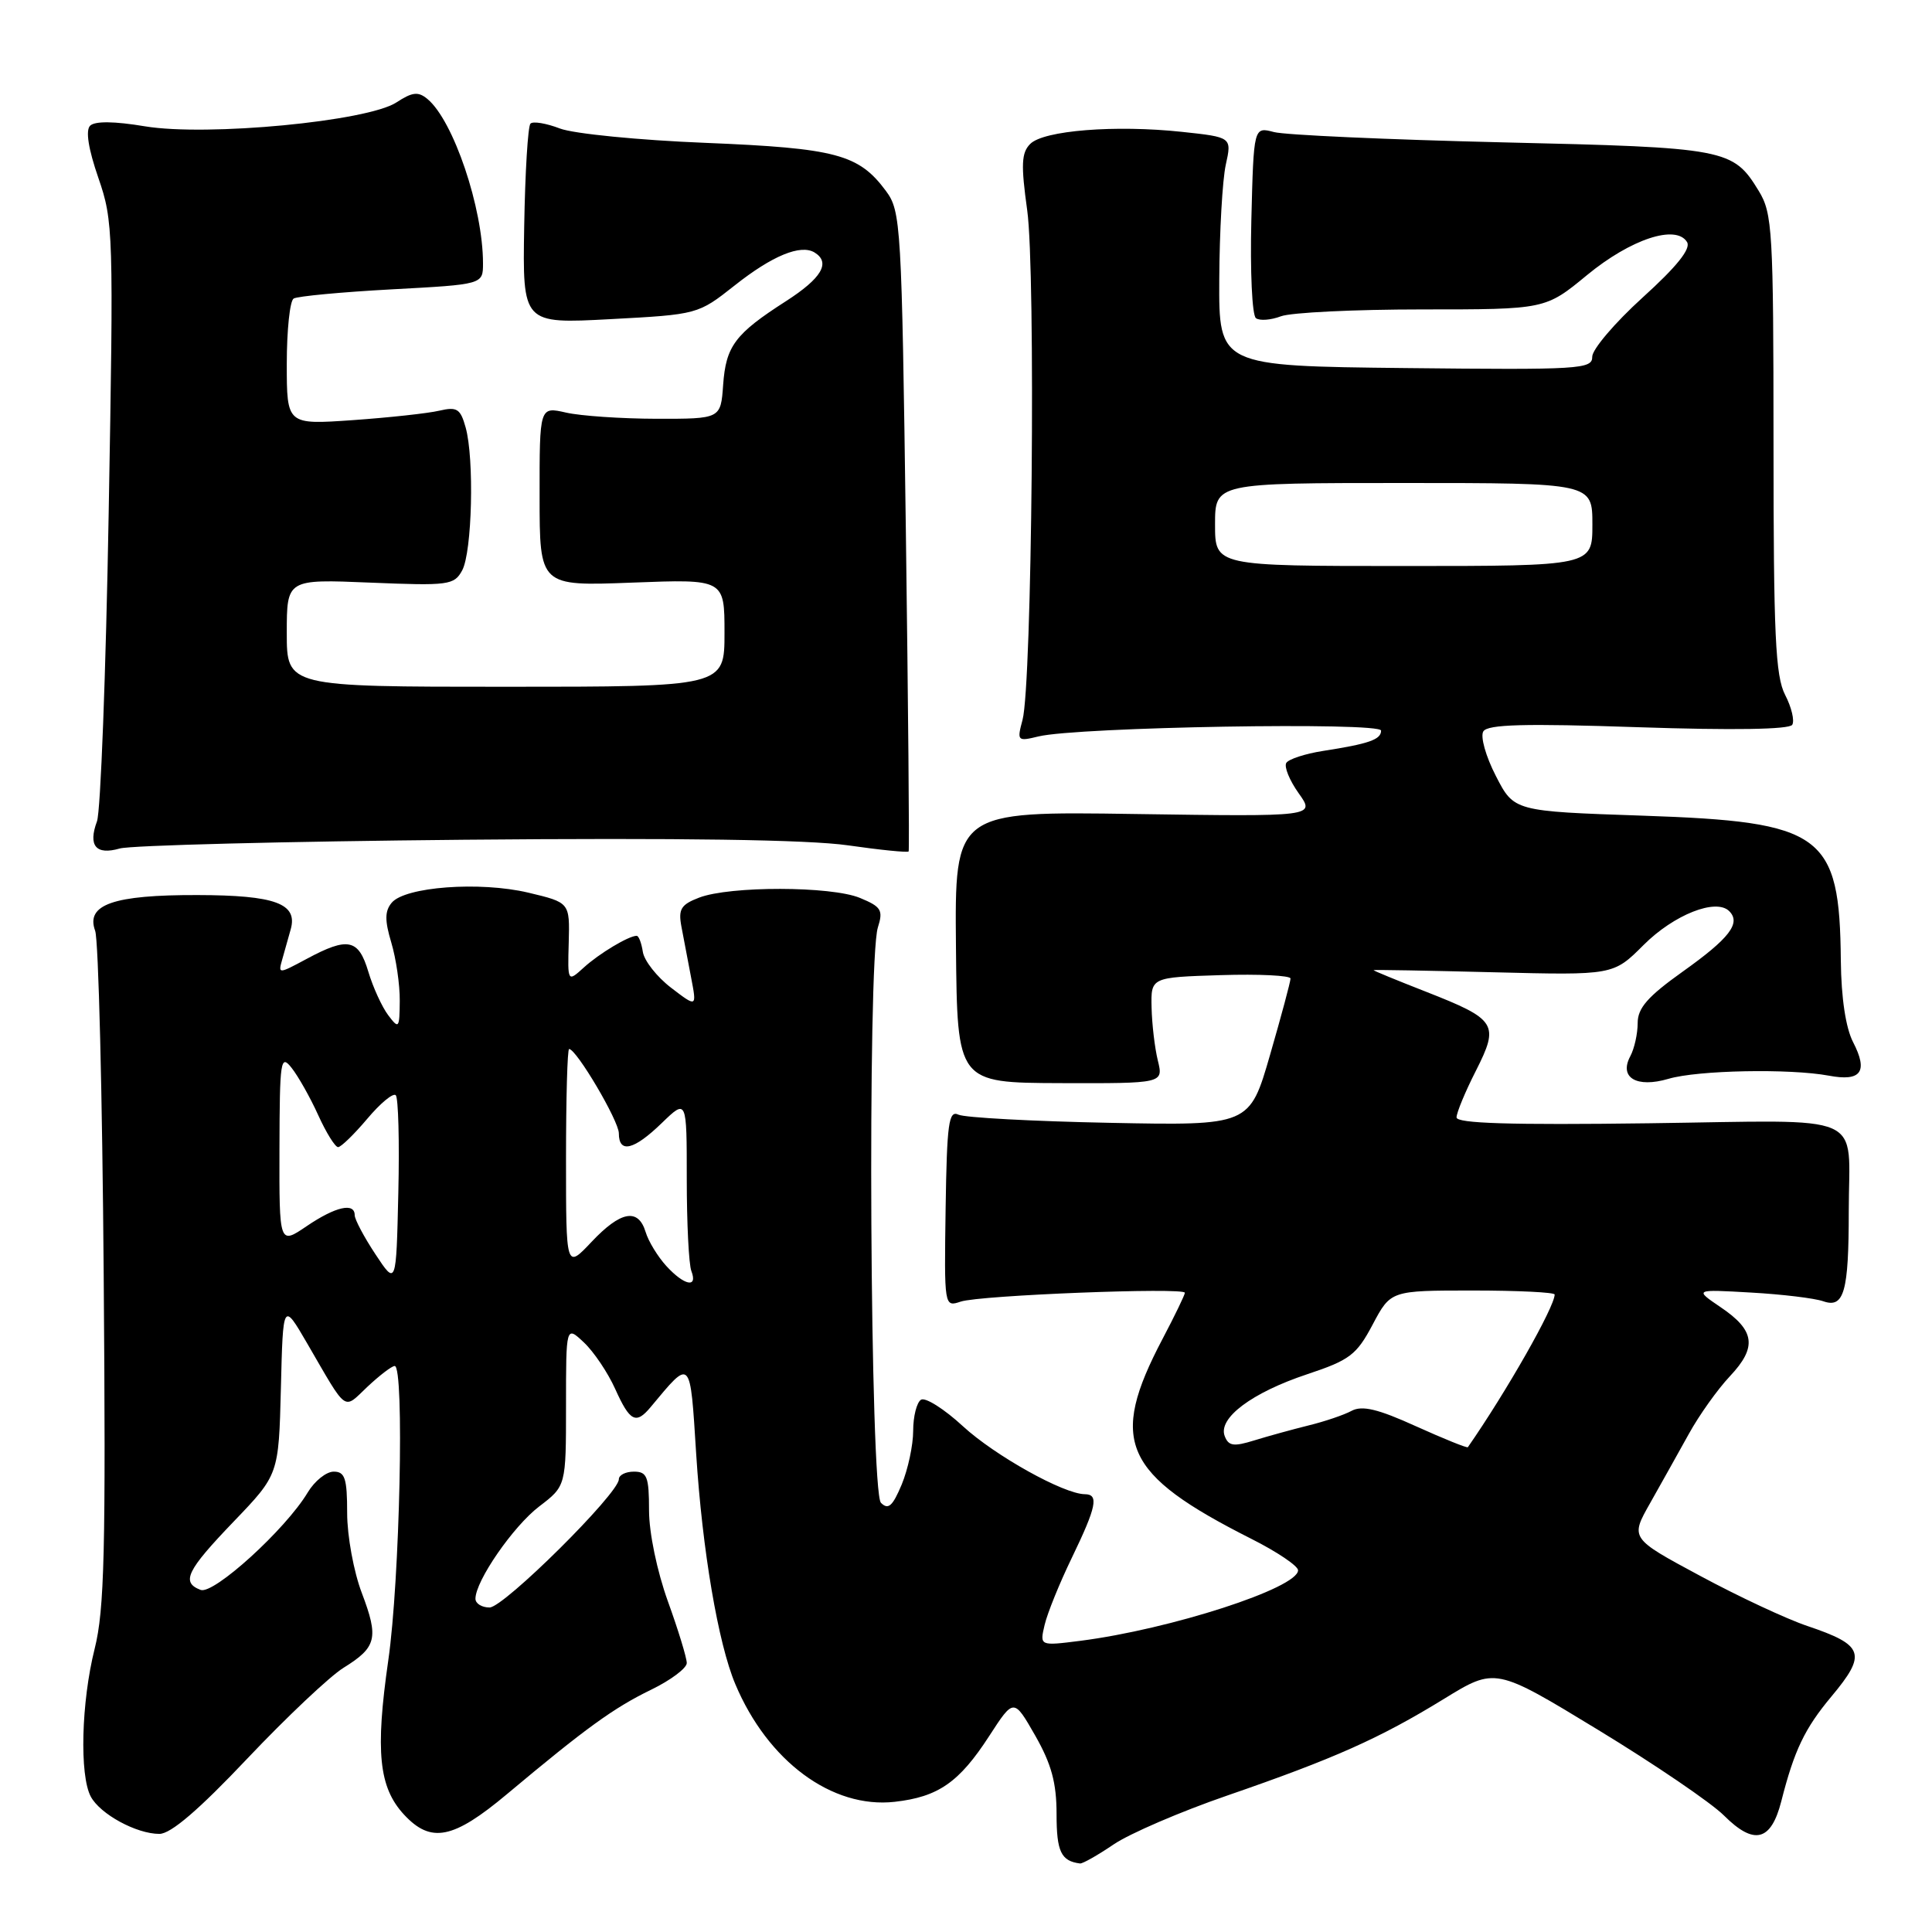 <?xml version="1.0" encoding="UTF-8" standalone="no"?>
<!DOCTYPE svg PUBLIC "-//W3C//DTD SVG 1.1//EN" "http://www.w3.org/Graphics/SVG/1.1/DTD/svg11.dtd" >
<svg xmlns="http://www.w3.org/2000/svg" xmlns:xlink="http://www.w3.org/1999/xlink" version="1.1" viewBox="0 0 256 256">
 <g >
 <path fill="currentColor"
d=" M 147.57 244.39 C 149.68 242.96 156.45 240.04 162.61 237.92 C 176.81 233.02 182.80 230.35 191.32 225.12 C 198.14 220.93 198.14 220.93 211.76 229.22 C 219.24 233.77 226.75 238.88 228.43 240.56 C 232.43 244.55 234.67 243.99 236.03 238.68 C 237.75 231.91 239.13 229.04 242.66 224.81 C 247.40 219.14 247.01 217.99 239.48 215.45 C 236.74 214.53 230.34 211.54 225.26 208.80 C 216.01 203.83 216.01 203.83 218.65 199.17 C 220.10 196.60 222.41 192.47 223.78 190.00 C 225.14 187.53 227.59 184.09 229.22 182.36 C 232.85 178.51 232.56 176.29 227.99 173.21 C 224.50 170.84 224.50 170.84 232.00 171.27 C 236.12 171.50 240.45 172.02 241.61 172.43 C 244.35 173.38 244.97 171.16 244.97 160.50 C 244.97 147.17 247.87 148.45 218.45 148.84 C 200.11 149.08 193.00 148.86 193.00 148.06 C 193.00 147.44 194.15 144.66 195.56 141.89 C 198.70 135.69 198.31 135.08 188.93 131.40 C 185.12 129.91 182.00 128.63 182.00 128.55 C 182.00 128.48 189.15 128.61 197.88 128.83 C 213.77 129.23 213.77 129.23 217.78 125.22 C 221.81 121.19 227.39 118.99 229.13 120.73 C 230.72 122.32 229.17 124.33 222.96 128.75 C 218.33 132.05 217.00 133.57 217.00 135.56 C 217.00 136.98 216.56 138.95 216.02 139.96 C 214.50 142.80 216.86 144.19 221.08 142.95 C 224.96 141.80 237.17 141.57 242.33 142.53 C 246.61 143.34 247.57 142.01 245.54 138.08 C 244.57 136.19 243.97 132.23 243.92 127.30 C 243.76 110.48 241.58 108.89 217.67 108.08 C 200.61 107.50 200.61 107.50 198.21 102.82 C 196.87 100.22 196.13 97.59 196.55 96.91 C 197.13 95.98 202.01 95.85 217.09 96.36 C 229.65 96.78 237.09 96.66 237.48 96.04 C 237.81 95.50 237.39 93.72 236.54 92.08 C 235.25 89.59 235.00 84.13 235.00 58.80 C 234.99 30.56 234.86 28.28 233.05 25.31 C 229.63 19.71 228.82 19.55 199.00 18.86 C 183.88 18.50 170.29 17.89 168.81 17.50 C 166.12 16.79 166.12 16.79 165.81 29.14 C 165.64 35.94 165.91 41.80 166.42 42.16 C 166.92 42.53 168.41 42.41 169.73 41.91 C 171.05 41.41 179.47 41.00 188.45 41.00 C 204.77 41.00 204.77 41.00 210.29 36.45 C 216.10 31.67 222.08 29.70 223.54 32.07 C 224.09 32.95 222.19 35.32 217.65 39.43 C 213.97 42.77 210.97 46.30 210.98 47.27 C 211.00 48.92 209.35 49.02 186.25 48.77 C 161.50 48.50 161.50 48.50 161.56 37.00 C 161.59 30.68 161.98 23.85 162.42 21.84 C 163.23 18.18 163.23 18.18 156.60 17.47 C 147.78 16.53 138.29 17.28 136.51 19.07 C 135.34 20.24 135.27 21.82 136.11 27.86 C 137.25 36.05 136.75 90.72 135.49 95.39 C 134.74 98.19 134.81 98.26 137.61 97.58 C 142.75 96.33 183.00 95.64 183.00 96.81 C 183.00 98.00 181.39 98.56 175.26 99.51 C 172.92 99.88 170.75 100.59 170.44 101.09 C 170.13 101.60 170.87 103.41 172.08 105.11 C 174.29 108.21 174.29 108.21 150.39 107.86 C 126.50 107.50 126.50 107.50 126.67 125.49 C 126.84 143.47 126.84 143.47 140.50 143.52 C 154.16 143.56 154.16 143.56 153.42 140.53 C 153.01 138.86 152.64 135.70 152.59 133.50 C 152.50 129.50 152.50 129.50 161.75 129.21 C 166.84 129.05 171.00 129.26 171.00 129.66 C 171.00 130.07 169.78 134.62 168.29 139.77 C 165.58 149.15 165.58 149.15 147.04 148.78 C 136.84 148.58 127.83 148.09 127.00 147.70 C 125.71 147.08 125.47 148.83 125.30 160.09 C 125.11 173.19 125.11 173.20 127.30 172.47 C 129.83 171.62 157.00 170.56 157.00 171.30 C 157.00 171.57 155.67 174.33 154.04 177.42 C 146.88 191.03 148.79 195.31 165.82 203.91 C 169.22 205.62 172.00 207.50 172.00 208.07 C 172.00 210.42 155.10 215.89 143.13 217.42 C 137.76 218.10 137.76 218.10 138.42 215.30 C 138.78 213.76 140.41 209.74 142.04 206.38 C 145.29 199.65 145.63 198.00 143.75 197.99 C 140.95 197.97 131.83 192.88 127.60 188.99 C 125.12 186.70 122.62 185.12 122.04 185.47 C 121.47 185.83 121.00 187.68 121.00 189.59 C 121.00 191.50 120.31 194.70 119.48 196.71 C 118.27 199.59 117.70 200.10 116.73 199.13 C 115.29 197.70 114.92 127.34 116.32 122.90 C 117.05 120.60 116.78 120.15 113.95 118.98 C 110.14 117.40 96.70 117.38 92.64 118.94 C 90.23 119.86 89.86 120.47 90.29 122.77 C 90.58 124.27 91.15 127.30 91.57 129.50 C 92.34 133.50 92.34 133.50 88.92 130.88 C 87.04 129.44 85.36 127.30 85.18 126.13 C 85.00 124.96 84.64 124.00 84.36 124.00 C 83.31 124.00 79.40 126.34 77.36 128.20 C 75.21 130.15 75.21 130.15 75.36 124.87 C 75.50 119.59 75.50 119.59 70.00 118.28 C 63.57 116.76 53.66 117.50 51.90 119.62 C 50.98 120.72 50.97 121.97 51.85 124.90 C 52.48 127.01 52.99 130.48 52.97 132.62 C 52.94 136.28 52.85 136.39 51.44 134.52 C 50.62 133.43 49.43 130.84 48.81 128.77 C 47.51 124.41 46.12 124.11 40.65 127.05 C 36.84 129.09 36.84 129.09 37.42 127.05 C 37.74 125.92 38.24 124.16 38.52 123.14 C 39.48 119.73 36.48 118.62 26.17 118.60 C 15.00 118.57 11.33 119.86 12.61 123.34 C 13.05 124.53 13.56 145.04 13.74 168.92 C 14.03 205.51 13.84 213.31 12.54 218.48 C 10.77 225.53 10.52 235.24 12.03 238.06 C 13.28 240.39 18.08 243.00 21.12 243.00 C 22.63 243.00 26.34 239.82 32.78 233.01 C 37.98 227.52 43.71 222.11 45.52 220.99 C 49.91 218.27 50.21 217.06 47.94 211.07 C 46.87 208.27 46.00 203.51 46.00 200.49 C 46.00 195.89 45.71 195.00 44.22 195.00 C 43.23 195.00 41.69 196.24 40.78 197.75 C 37.86 202.64 28.30 211.33 26.58 210.67 C 23.97 209.67 24.72 208.12 30.97 201.61 C 36.93 195.40 36.93 195.40 37.22 183.95 C 37.50 172.50 37.50 172.50 40.70 178.00 C 46.12 187.33 45.43 186.83 48.69 183.75 C 50.30 182.24 51.92 181.00 52.30 181.00 C 53.60 181.00 52.98 209.42 51.45 220.00 C 49.71 232.10 50.20 236.84 53.53 240.44 C 57.10 244.29 60.04 243.71 67.19 237.72 C 77.64 228.97 81.31 226.31 86.27 223.90 C 88.87 222.64 91.00 221.04 91.00 220.36 C 91.00 219.68 89.88 216.00 88.50 212.19 C 87.06 208.19 86.00 203.09 86.00 200.13 C 86.00 195.67 85.74 195.00 84.00 195.00 C 82.90 195.00 82.00 195.45 82.00 196.01 C 82.00 197.88 66.76 213.00 64.87 213.00 C 63.84 213.00 63.00 212.48 63.00 211.84 C 63.00 209.48 68.01 202.23 71.45 199.61 C 75.00 196.90 75.00 196.90 75.00 186.27 C 75.00 175.65 75.00 175.65 77.37 177.88 C 78.68 179.11 80.55 181.89 81.52 184.05 C 83.47 188.38 84.27 188.78 86.21 186.45 C 91.62 179.96 91.43 179.77 92.25 192.69 C 93.06 205.39 95.16 217.77 97.43 223.15 C 101.73 233.38 110.26 239.68 118.55 238.75 C 124.33 238.10 127.10 236.17 131.07 230.04 C 134.33 225.01 134.33 225.01 137.17 229.97 C 139.32 233.75 140.00 236.23 140.00 240.38 C 140.00 245.35 140.59 246.60 143.11 246.92 C 143.45 246.96 145.45 245.83 147.57 244.39 Z  M 61.50 111.27 C 90.18 111.01 107.11 111.26 112.35 112.01 C 116.66 112.63 120.29 112.99 120.40 112.82 C 120.51 112.64 120.34 93.51 120.03 70.30 C 119.48 29.66 119.38 27.99 117.39 25.30 C 113.79 20.44 110.78 19.64 93.50 18.93 C 84.70 18.58 76.01 17.72 74.20 17.03 C 72.38 16.33 70.62 16.04 70.29 16.38 C 69.95 16.72 69.58 22.83 69.46 29.95 C 69.24 42.91 69.24 42.91 80.86 42.29 C 92.45 41.67 92.49 41.66 97.34 37.83 C 102.34 33.87 106.10 32.33 107.94 33.46 C 110.10 34.80 108.87 36.87 104.14 39.91 C 97.39 44.24 96.19 45.85 95.82 51.00 C 95.50 55.50 95.50 55.50 87.00 55.49 C 82.33 55.48 76.92 55.11 75.00 54.67 C 71.49 53.87 71.49 53.87 71.50 65.77 C 71.50 77.67 71.50 77.67 83.75 77.20 C 96.00 76.73 96.00 76.73 96.00 83.86 C 96.00 91.00 96.00 91.00 67.00 91.00 C 38.00 91.00 38.00 91.00 38.00 83.87 C 38.00 76.74 38.00 76.74 49.06 77.20 C 59.47 77.63 60.18 77.53 61.24 75.58 C 62.56 73.15 62.86 60.79 61.70 56.64 C 61.01 54.16 60.56 53.87 58.20 54.42 C 56.72 54.77 51.56 55.33 46.75 55.67 C 38.00 56.28 38.00 56.28 38.00 48.20 C 38.00 43.75 38.41 39.86 38.91 39.56 C 39.41 39.25 45.26 38.70 51.91 38.34 C 64.00 37.69 64.00 37.69 64.00 34.90 C 64.00 27.58 60.08 15.97 56.64 13.12 C 55.42 12.10 54.64 12.19 52.53 13.57 C 48.70 16.08 27.46 18.10 19.22 16.74 C 15.16 16.06 12.57 16.03 11.94 16.66 C 11.32 17.28 11.71 19.74 13.03 23.56 C 15.02 29.30 15.06 30.80 14.40 68.00 C 14.03 89.18 13.33 107.55 12.85 108.83 C 11.65 112.07 12.71 113.34 15.87 112.43 C 17.32 112.01 37.85 111.49 61.50 111.27 Z  M 162.28 190.29 C 161.37 187.91 165.87 184.54 173.19 182.10 C 178.85 180.22 179.75 179.54 181.89 175.50 C 184.28 171.00 184.28 171.00 195.14 171.00 C 201.11 171.00 206.00 171.24 206.00 171.53 C 206.00 173.17 199.61 184.41 194.50 191.76 C 194.40 191.90 191.31 190.65 187.63 188.99 C 182.59 186.70 180.50 186.20 179.10 186.94 C 178.09 187.49 175.51 188.36 173.38 188.88 C 171.25 189.41 168.01 190.30 166.20 190.86 C 163.46 191.71 162.79 191.61 162.28 190.29 Z  M 49.75 166.20 C 48.24 163.92 47.00 161.58 47.00 161.02 C 47.00 159.30 44.46 159.88 40.64 162.47 C 37.00 164.94 37.00 164.94 37.03 152.22 C 37.06 140.44 37.18 139.65 38.64 141.50 C 39.51 142.60 41.10 145.41 42.16 147.75 C 43.22 150.09 44.41 152.00 44.80 152.00 C 45.18 152.00 46.92 150.31 48.66 148.25 C 50.39 146.19 52.09 144.78 52.44 145.12 C 52.78 145.45 52.94 151.27 52.78 158.05 C 52.50 170.36 52.50 170.36 49.75 166.20 Z  M 88.29 167.75 C 87.16 166.51 85.92 164.49 85.55 163.25 C 84.57 160.03 82.24 160.46 78.37 164.57 C 75.00 168.14 75.00 168.14 75.00 153.57 C 75.00 145.56 75.18 139.00 75.41 139.00 C 76.38 139.00 82.00 148.52 82.00 150.17 C 82.00 152.88 83.99 152.40 87.70 148.80 C 91.00 145.61 91.00 145.61 91.00 156.22 C 91.00 162.06 91.27 167.55 91.61 168.42 C 92.49 170.72 90.67 170.35 88.29 167.75 Z  M 161.00 69.50 C 161.00 64.00 161.00 64.00 186.00 64.00 C 211.00 64.00 211.00 64.00 211.00 69.50 C 211.00 75.00 211.00 75.00 186.00 75.00 C 161.00 75.00 161.00 75.00 161.00 69.50 Z "/>
</g>
</svg>